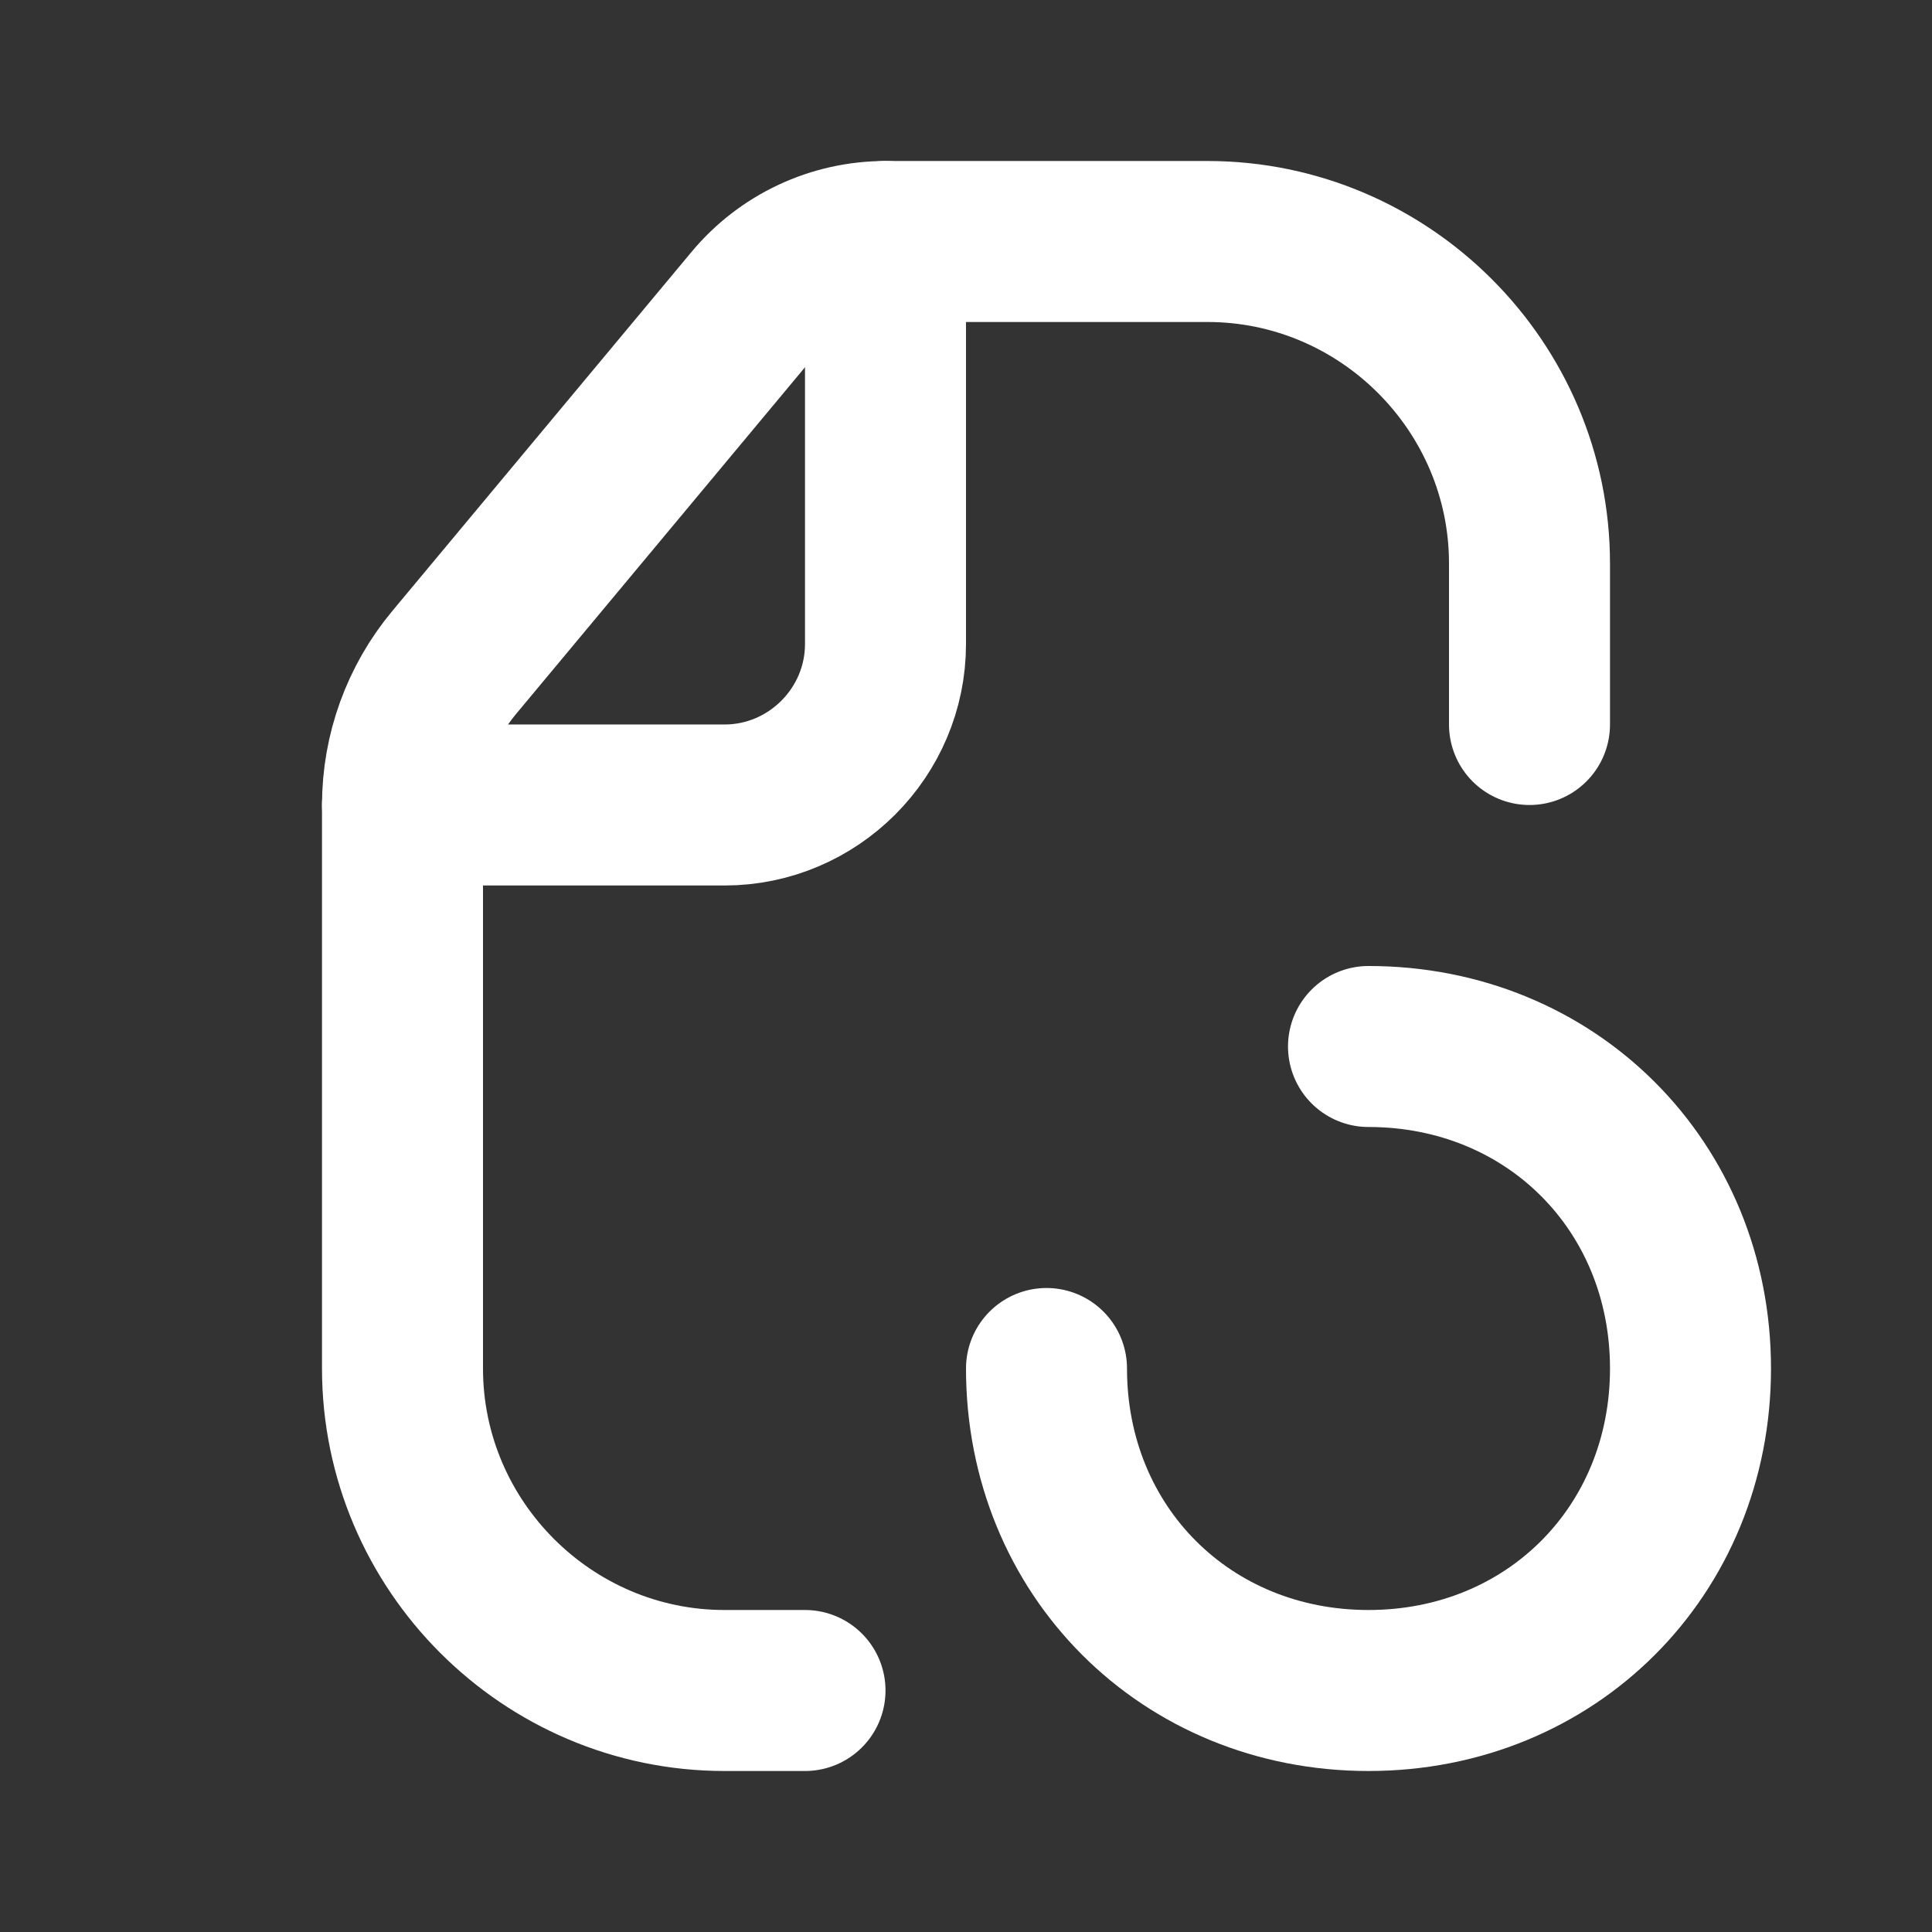 <svg fill="none" height="24" viewBox="0 0 24 24" width="24" xmlns="http://www.w3.org/2000/svg"><rect x="0" y="0" width="24" height="24" fill="#333333" stroke="none"/><g stroke="#fff" stroke-linecap="round" stroke-linejoin="round" stroke-width="2"><path d="m10 21h-1c-2.2 0-4-1.8-4-4v-7h4c1.1 0 2-.9 2-2v-5h4c2.2 0 4 1.8 4 4v2"/><path d="m5 10c0-.646.227-1.272.64-1.768l3.72-4.464c.406-.487 1.007-.768 1.64-.768"/><path d="m13 17c0 2.267 1.733 4 4 4s4-1.733 4-4-1.733-4-4-4" stroke-miterlimit="10"/></g></svg>